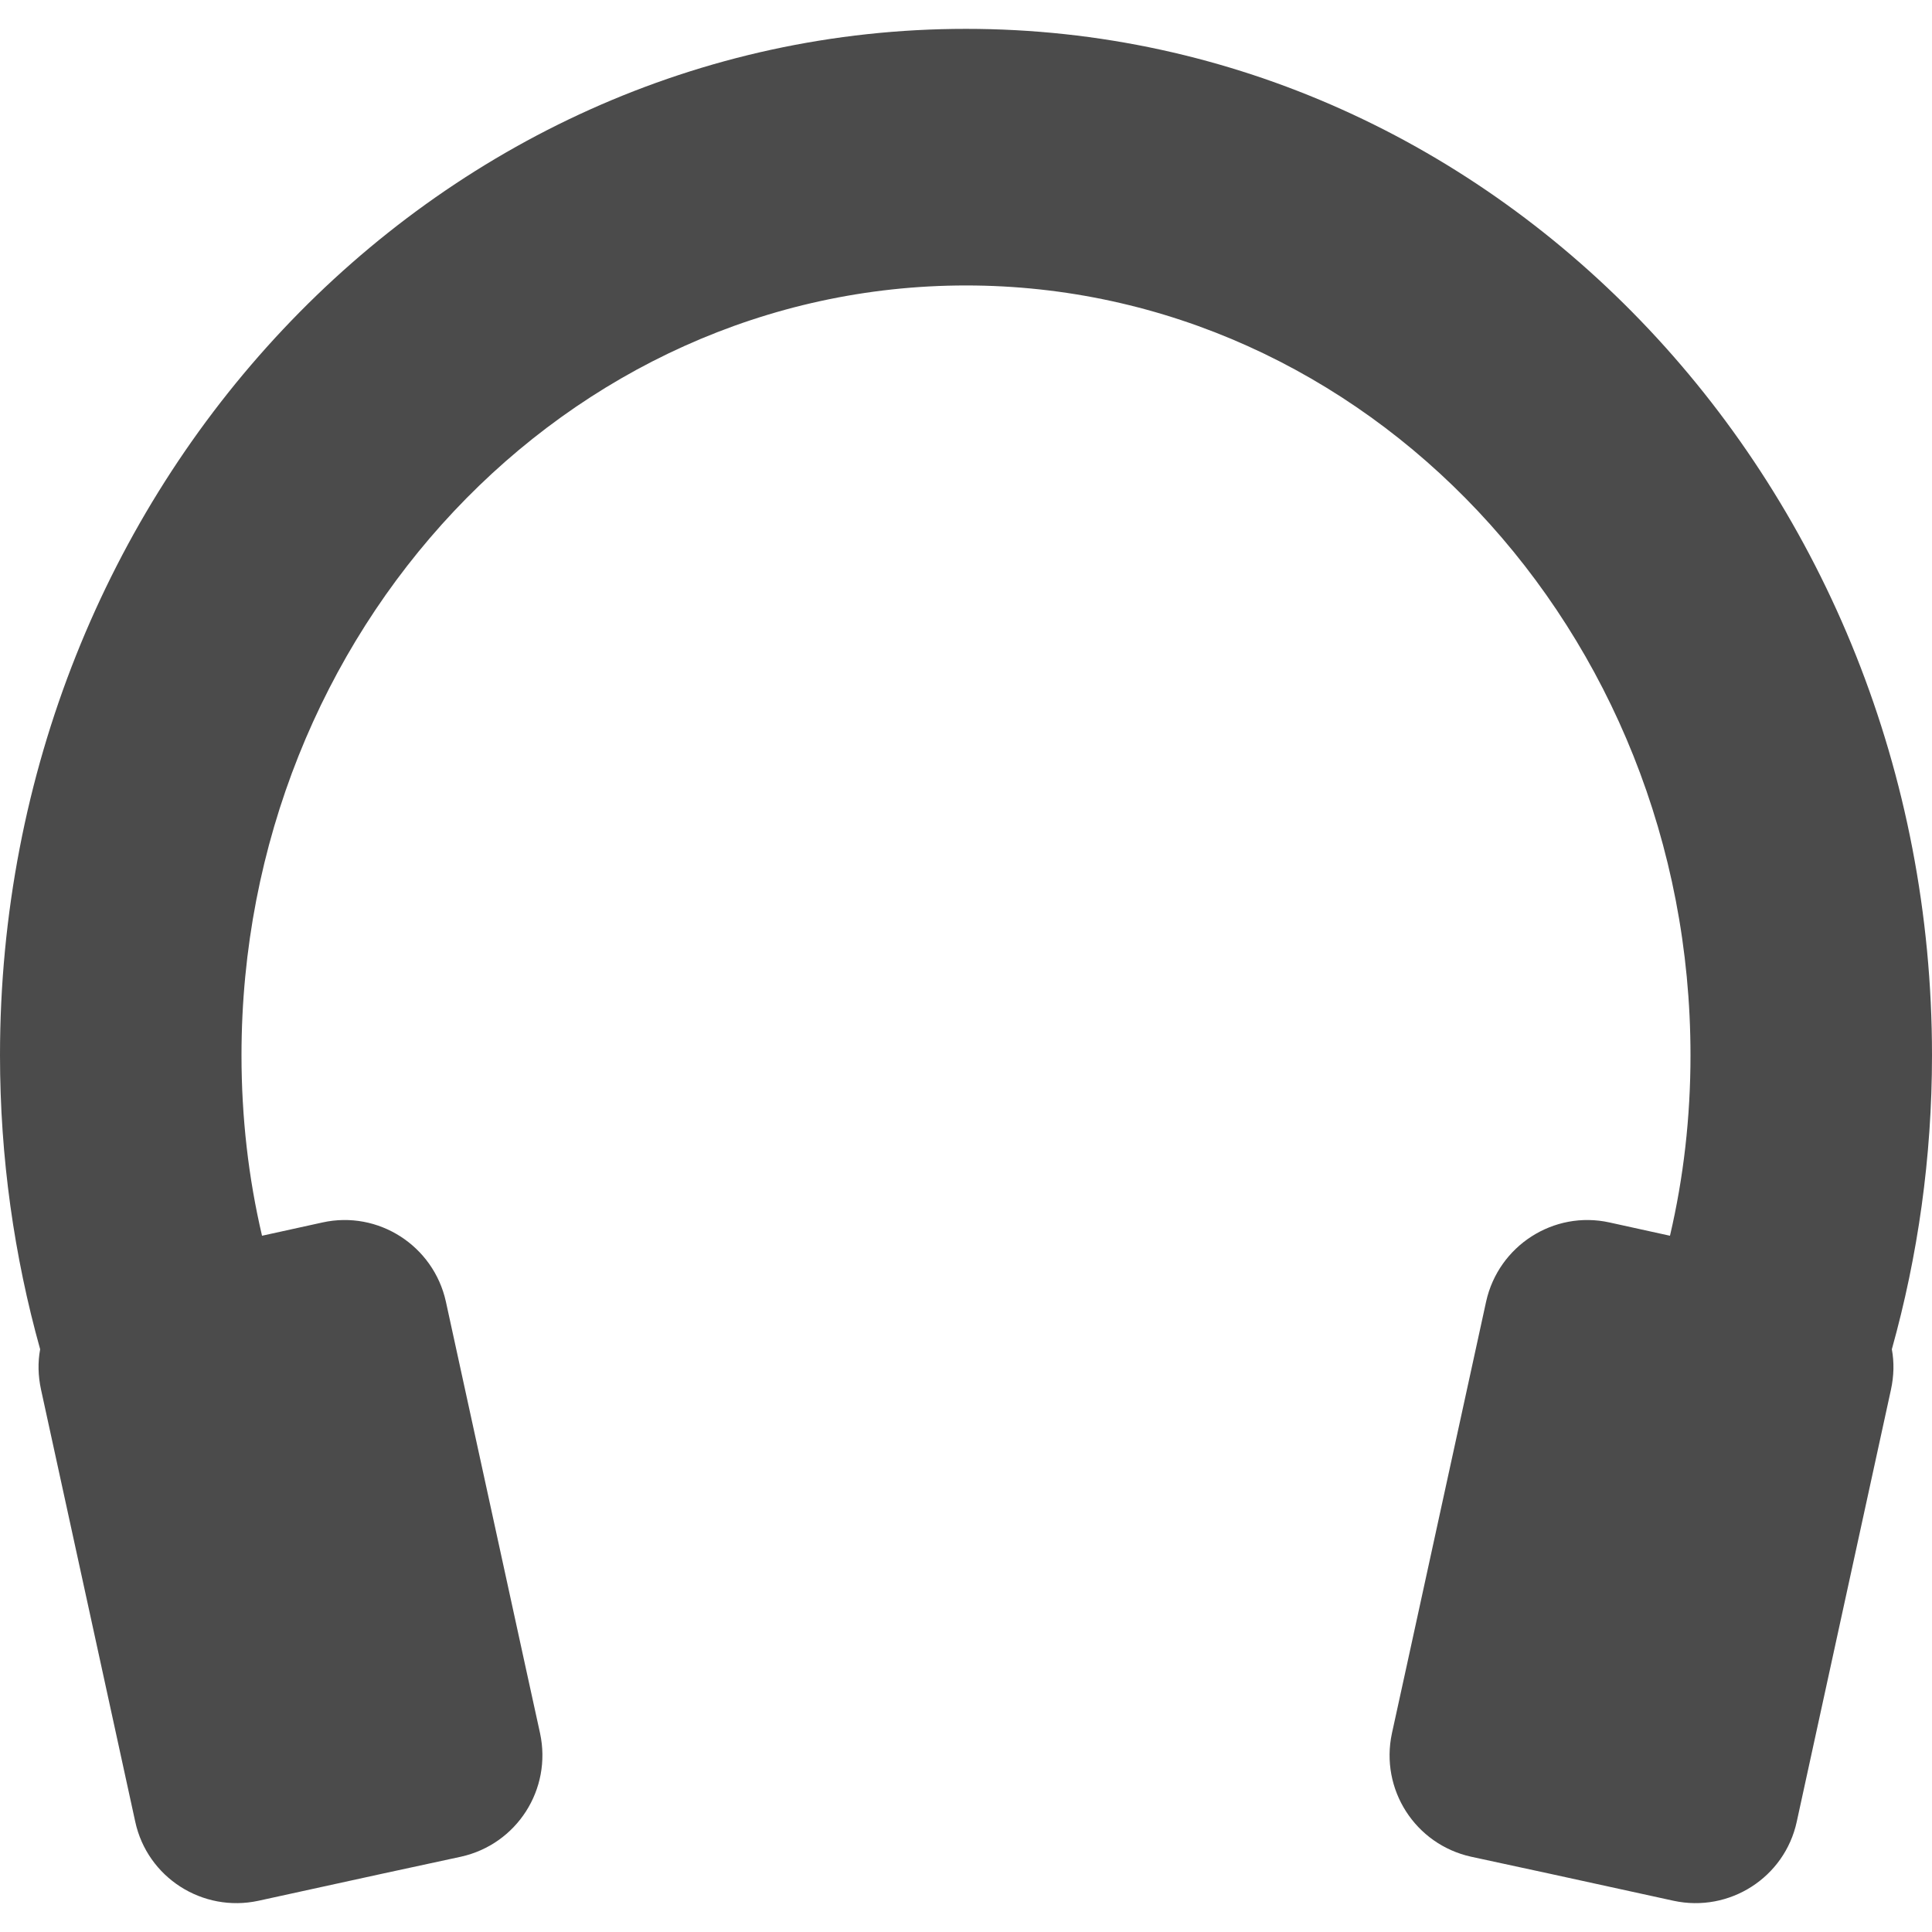<!--?xml version="1.0" encoding="utf-8"?-->
<!-- Generator: Adobe Illustrator 18.0.0, SVG Export Plug-In . SVG Version: 6.00 Build 0)  -->

<svg version="1.1" id="_x32_" xmlns="http://www.w3.org/2000/svg" xmlns:xlink="http://www.w3.org/1999/xlink" x="0px" y="0px" viewBox="0 0 512 512" style="width: 256px; height: 256px; opacity: 1;" xml:space="preserve">
<style type="text/css">
	.st0{fill:#4B4B4B;}
</style>
<g>
	<path class="st0" d="M512,279.647c0-150.242-114.641-272-256-272S0,129.405,0,279.647c0,27.117,3.76,53.278,10.641,77.918
		c-0.641,3.442-0.561,7.043,0.238,10.723L35.84,482.765c3.199,14.801,17.84,24.16,32.64,20.961l32.959-7.203l20.72-4.476
		c14.801-3.282,24.16-17.84,20.961-32.719l-3.922-17.922l-21.039-96.48c-3.281-14.801-17.92-24.238-32.72-20.957l-16,3.516
		c-3.6-15.359-5.44-31.359-5.44-47.836c0-112.484,86.16-204,192-204s192,91.516,192,204c0,16.469-1.84,32.461-5.434,47.813
		c-0.004,0.008-0.004,0.016-0.006,0.023l-16-3.516c-14.801-3.281-29.439,6.156-32.72,20.957l-21.039,96.48l-3.922,17.922
		c-3.199,14.879,6.16,29.437,20.961,32.719l20.72,4.476l32.959,7.203c14.801,3.199,29.441-6.16,32.64-20.961l24.961-114.476
		c0.799-3.68,0.879-7.281,0.238-10.723C508.24,332.925,512,306.765,512,279.647z" style="fill: rgb(75, 75, 75);"></path>
</g>
</svg>
